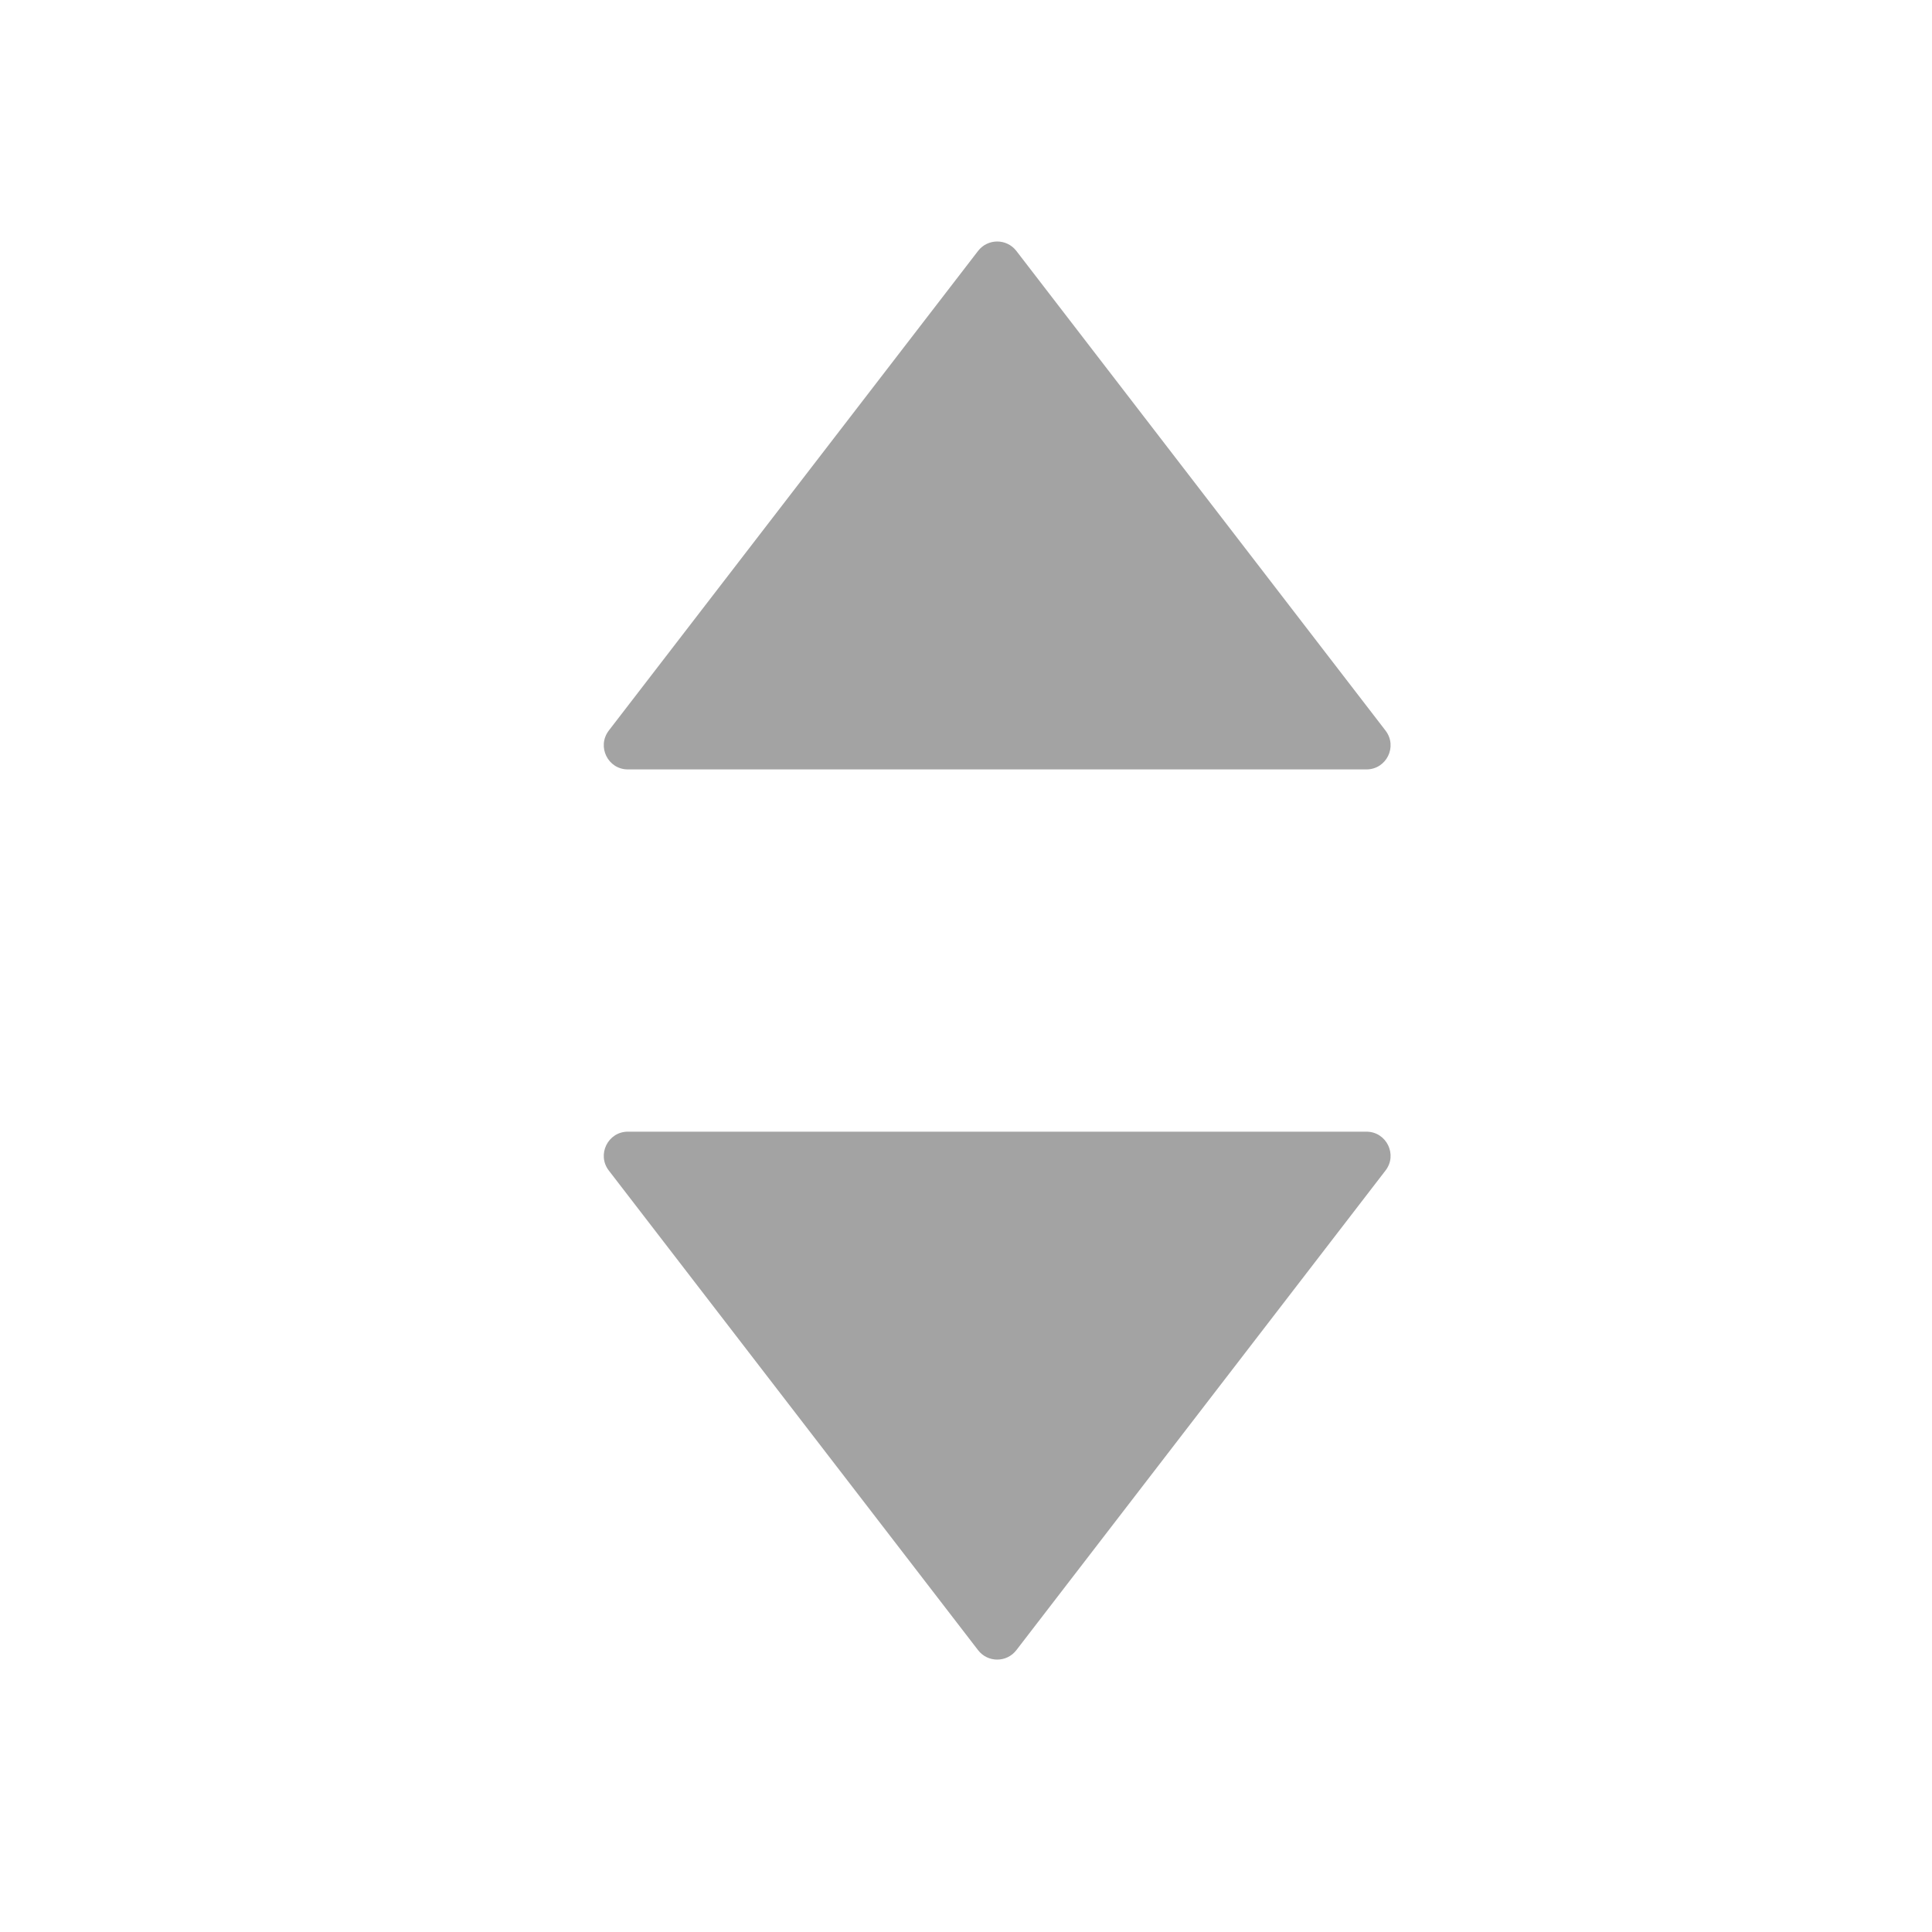 <svg width="16" height="16" viewBox="0 0 16 16" fill="none" xmlns="http://www.w3.org/2000/svg">
<path fill-rule="evenodd" clip-rule="evenodd" d="M8.417 2.078C8.337 1.974 8.18 1.974 8.1 2.078L5.042 6.05C4.941 6.182 5.034 6.372 5.2 6.372H11.316C11.482 6.372 11.576 6.182 11.474 6.05L8.417 2.078ZM8.1 13.666C8.18 13.77 8.337 13.77 8.417 13.666L11.474 9.694C11.576 9.563 11.482 9.372 11.316 9.372L5.2 9.372C5.034 9.372 4.941 9.563 5.042 9.694L8.1 13.666Z" fill="#A3A3A3"/>
</svg>
